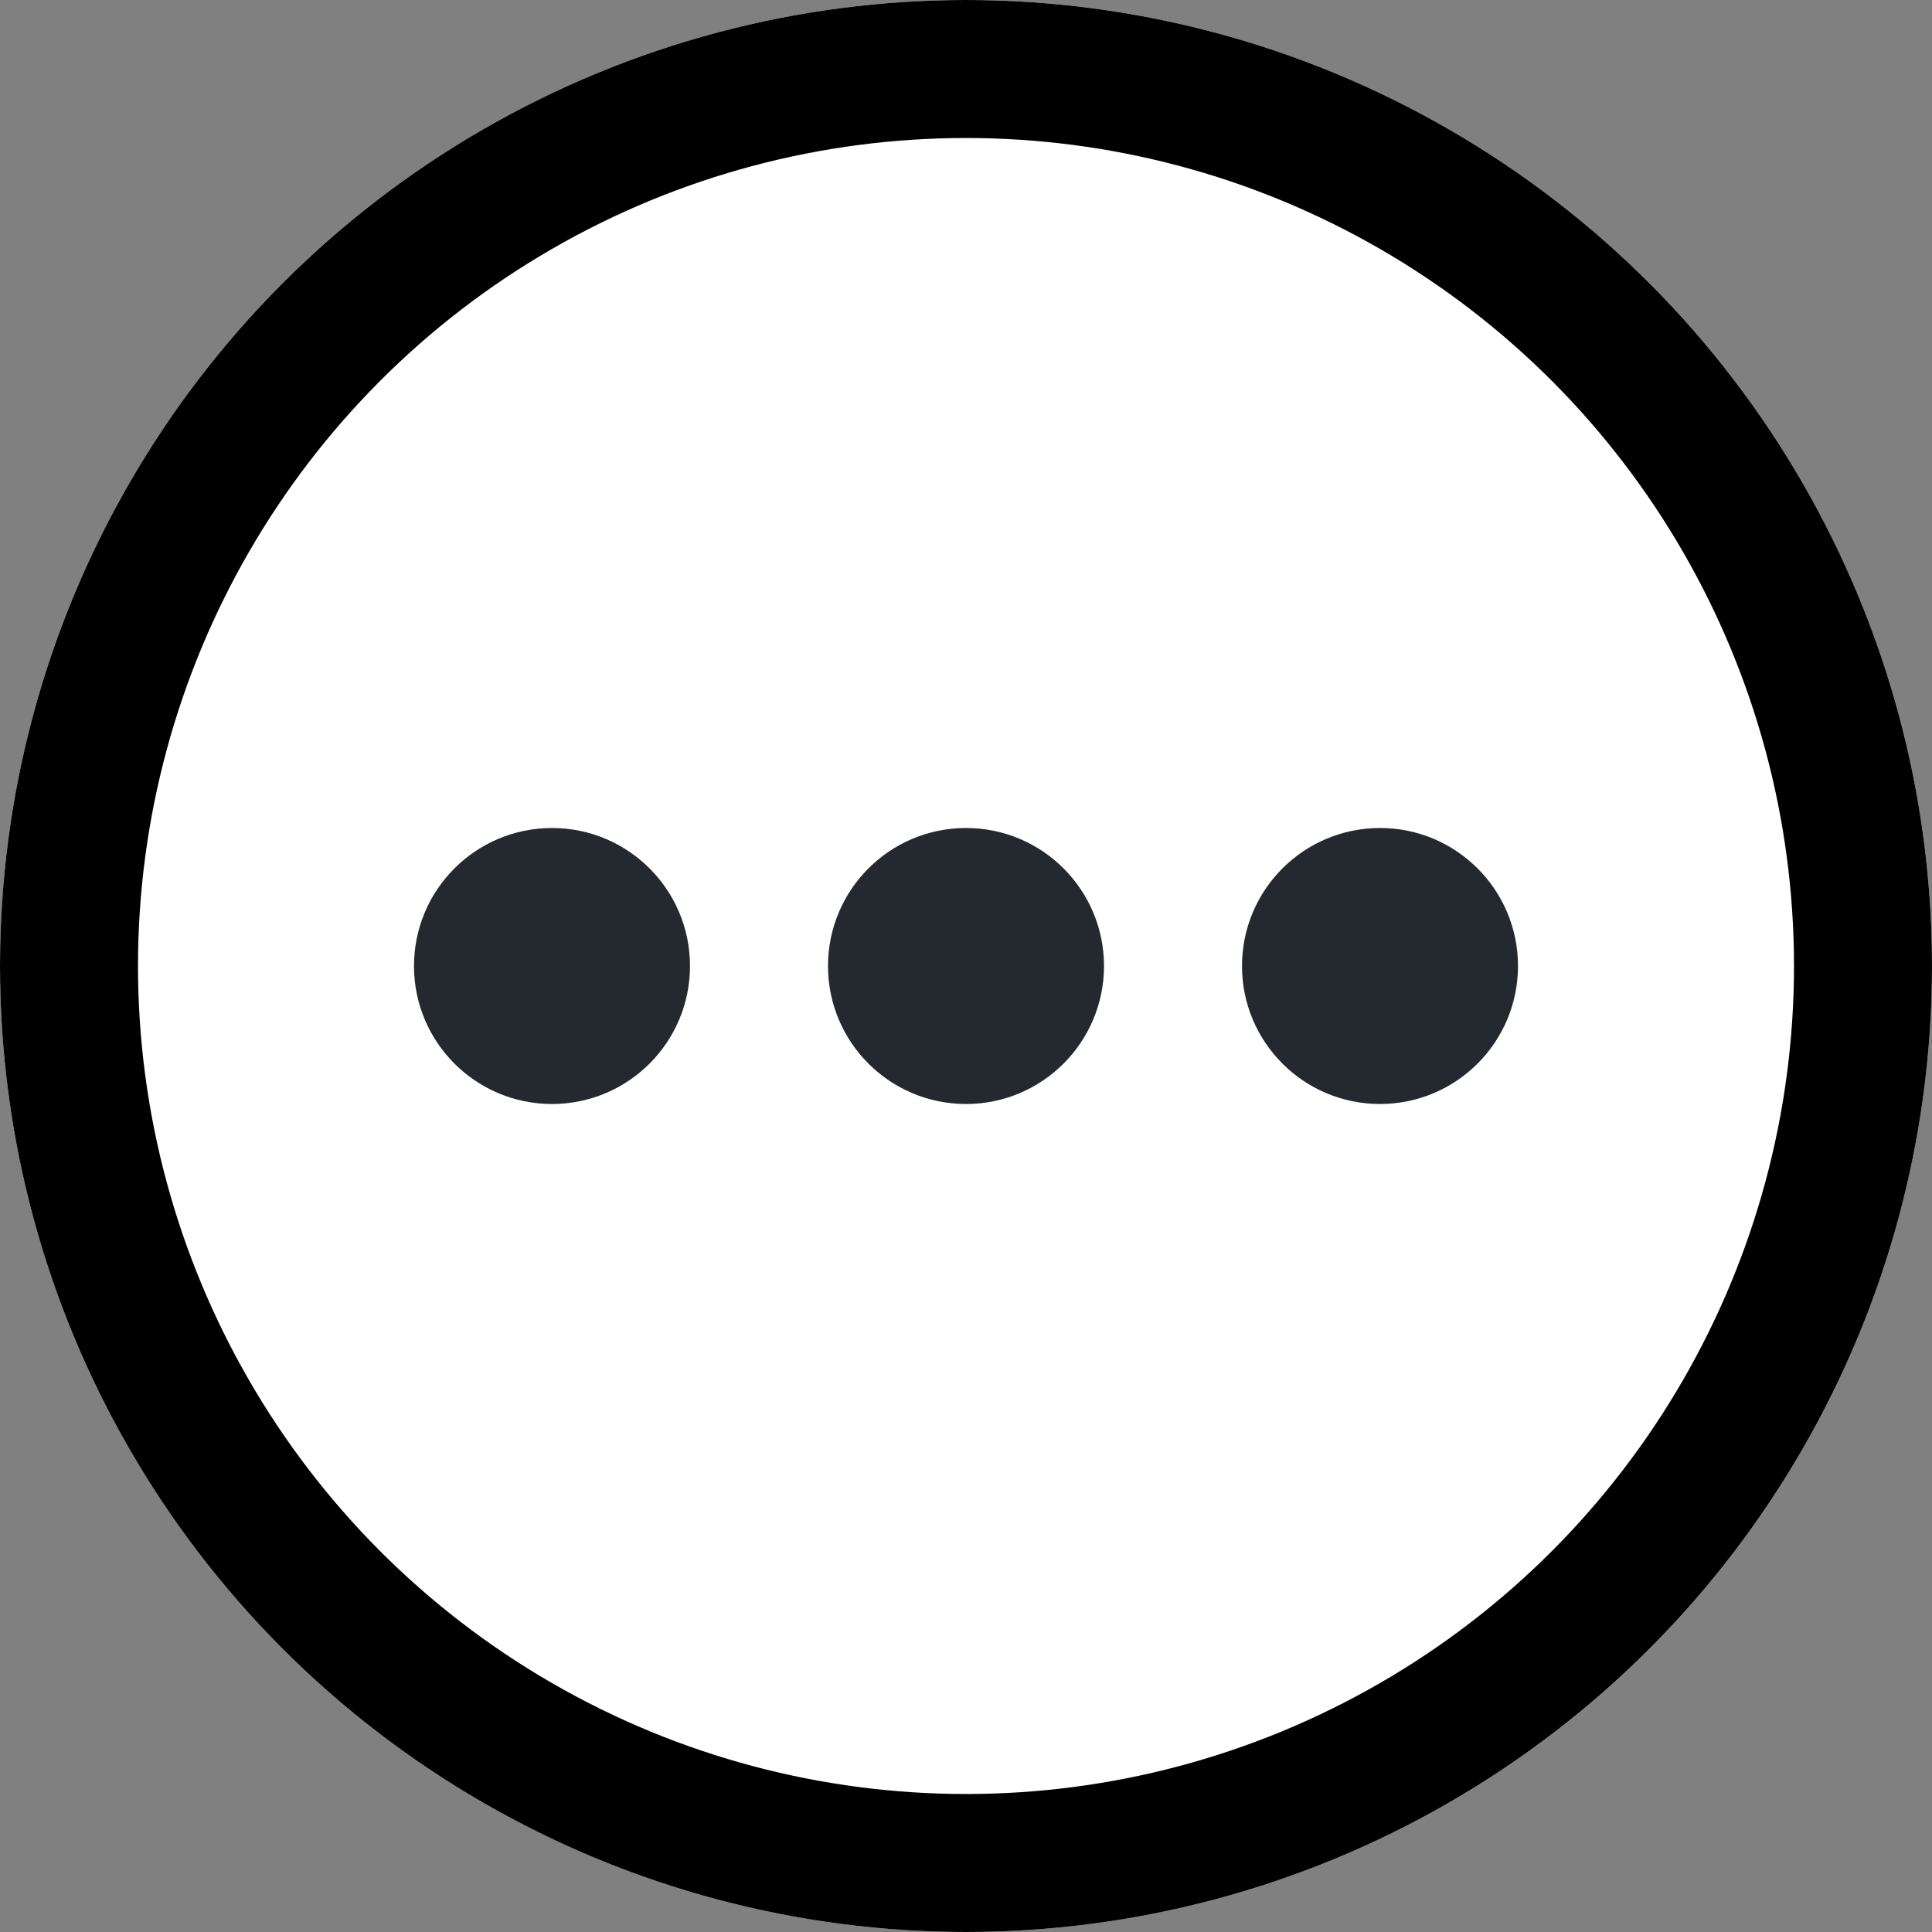 <svg xmlns="http://www.w3.org/2000/svg" width="14" height="14" viewBox="0 0 14 14">
  <rect x="0" y="0" width="14" height="14" fill="#808080" stroke="none"/>
  <g id="Grupo_40874" data-name="Grupo 40874" transform="translate(-1212.542 -9.376)">
    <g id="Elipse_3197" data-name="Elipse 3197" transform="translate(1212.542 9.376)" fill="#fff" stroke="#000" stroke-width="1">
      <circle cx="7" cy="7" r="7" stroke="none"/>
      <circle cx="7" cy="7" r="6.5" fill="none"/>
    </g>
    <circle id="Elipse_3198" data-name="Elipse 3198" cx="1" cy="1" r="1" transform="translate(1215.542 15.376)" fill="#24292f"/>
    <circle id="Elipse_3199" data-name="Elipse 3199" cx="1" cy="1" r="1" transform="translate(1218.542 15.376)" fill="#24292f"/>
    <circle id="Elipse_3200" data-name="Elipse 3200" cx="1" cy="1" r="1" transform="translate(1221.542 15.376)" fill="#24292f"/>
  </g>
</svg>
